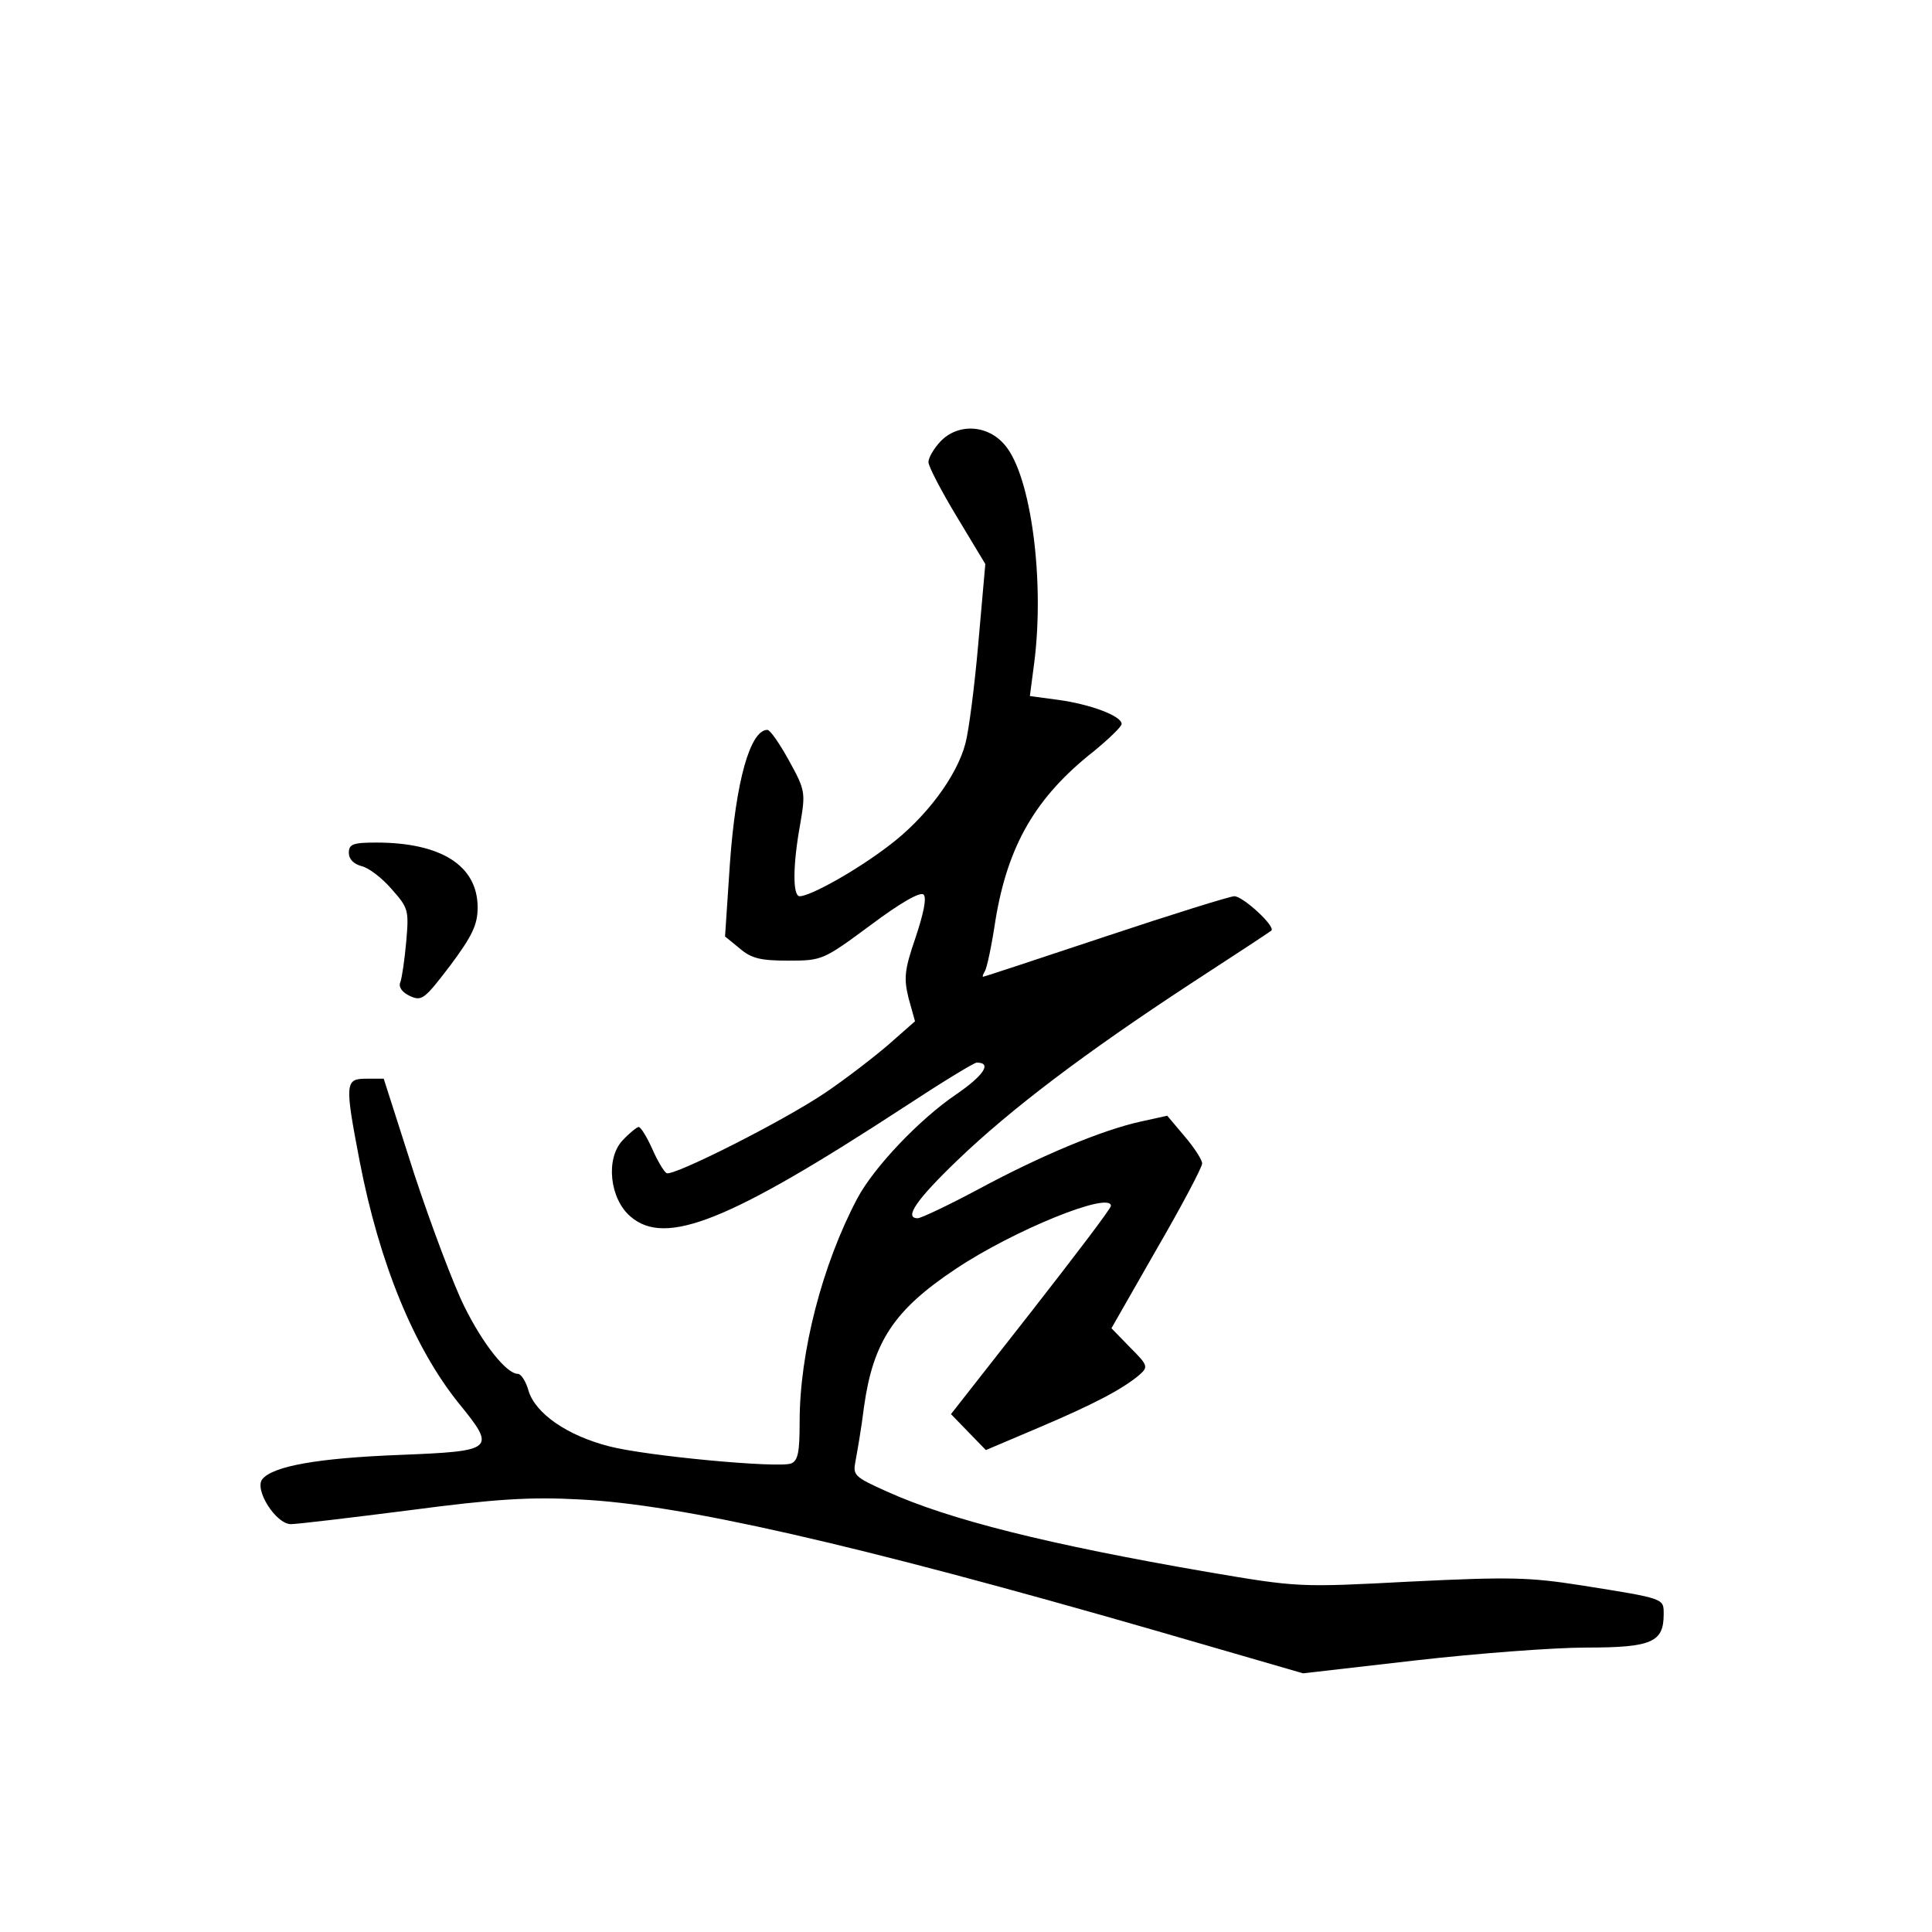 <?xml version="1.0" standalone="no"?>
<!DOCTYPE svg PUBLIC "-//W3C//DTD SVG 20010904//EN"
 "http://www.w3.org/TR/2001/REC-SVG-20010904/DTD/svg10.dtd">
<svg version="1.0" xmlns="http://www.w3.org/2000/svg"
 width="360pt" height="360pt" viewBox="0 0 360 360"
 preserveAspectRatio="xMidYMid meet">
<g transform="translate(0,360) scale(0.1,-0.1)"
fill="#000000" stroke="none">
<path d="M1752 2777 c-12 -13 -22 -30 -22 -38 0 -8 24 -54 53 -102 l53 -88
-13 -147 c-7 -81 -18 -165 -24 -187 -16 -62 -75 -140 -143 -191 -60 -46 -146
-94 -166 -94 -13 0 -13 57 1 134 10 59 10 63 -21 119 -17 31 -35 57 -40 57
-32 0 -59 -95 -70 -250 l-9 -135 27 -22 c22 -19 39 -23 91 -23 63 0 65 1 153
66 56 42 93 63 99 57 6 -6 0 -35 -15 -80 -21 -61 -22 -76 -13 -113 l12 -43
-50 -44 c-28 -24 -80 -64 -117 -89 -80 -54 -285 -157 -296 -150 -5 3 -17 23
-27 46 -10 22 -21 40 -25 40 -3 0 -17 -11 -30 -25 -32 -34 -24 -109 15 -142
65 -56 183 -9 508 203 70 46 132 84 137 84 29 0 13 -24 -38 -59 -68 -46 -154
-136 -185 -195 -65 -123 -107 -286 -107 -415 0 -57 -3 -73 -16 -78 -24 -9
-270 14 -339 32 -78 20 -137 61 -150 103 -5 18 -14 32 -20 32 -21 0 -65 55
-100 126 -19 38 -61 149 -93 246 l-57 178 -32 0 c-40 0 -41 -7 -13 -153 37
-192 102 -349 185 -452 70 -86 67 -89 -110 -96 -154 -6 -236 -21 -256 -45 -16
-19 25 -84 53 -84 12 0 112 12 222 26 159 21 225 25 316 20 188 -9 513 -83
1072 -244 l276 -80 209 24 c114 13 258 24 319 24 122 0 144 10 144 62 0 30 3
29 -154 54 -96 15 -132 16 -317 7 -209 -11 -209 -11 -380 18 -295 51 -480 97
-597 150 -60 27 -63 30 -58 56 3 16 11 61 16 102 17 121 56 180 170 256 109
73 290 146 290 118 0 -5 -67 -93 -149 -198 l-149 -190 32 -33 33 -34 99 42
c101 43 155 71 187 98 17 15 16 18 -17 51 l-35 36 84 147 c47 81 85 153 85
160 0 7 -15 30 -33 51 l-32 38 -50 -11 c-72 -16 -185 -63 -302 -126 -56 -30
-107 -54 -113 -54 -26 0 -3 34 74 108 99 95 236 199 436 330 80 52 147 96 149
98 8 8 -53 64 -69 64 -8 0 -117 -34 -240 -75 -123 -41 -226 -75 -228 -75 -2 0
0 5 3 10 4 6 13 49 20 96 23 139 75 229 183 314 28 23 52 46 52 51 0 15 -59
37 -119 45 l-52 7 8 61 c20 155 -6 349 -54 406 -32 39 -88 42 -121 7z"/>
<path d="M650 2011 c0 -12 9 -21 24 -25 13 -3 38 -22 56 -43 31 -35 32 -39 27
-97 -3 -34 -8 -68 -11 -76 -4 -9 3 -19 18 -26 22 -10 27 -6 75 57 41 55 51 76
51 108 0 78 -68 121 -189 121 -43 0 -51 -3 -51 -19z"/>
</g>
</svg>
